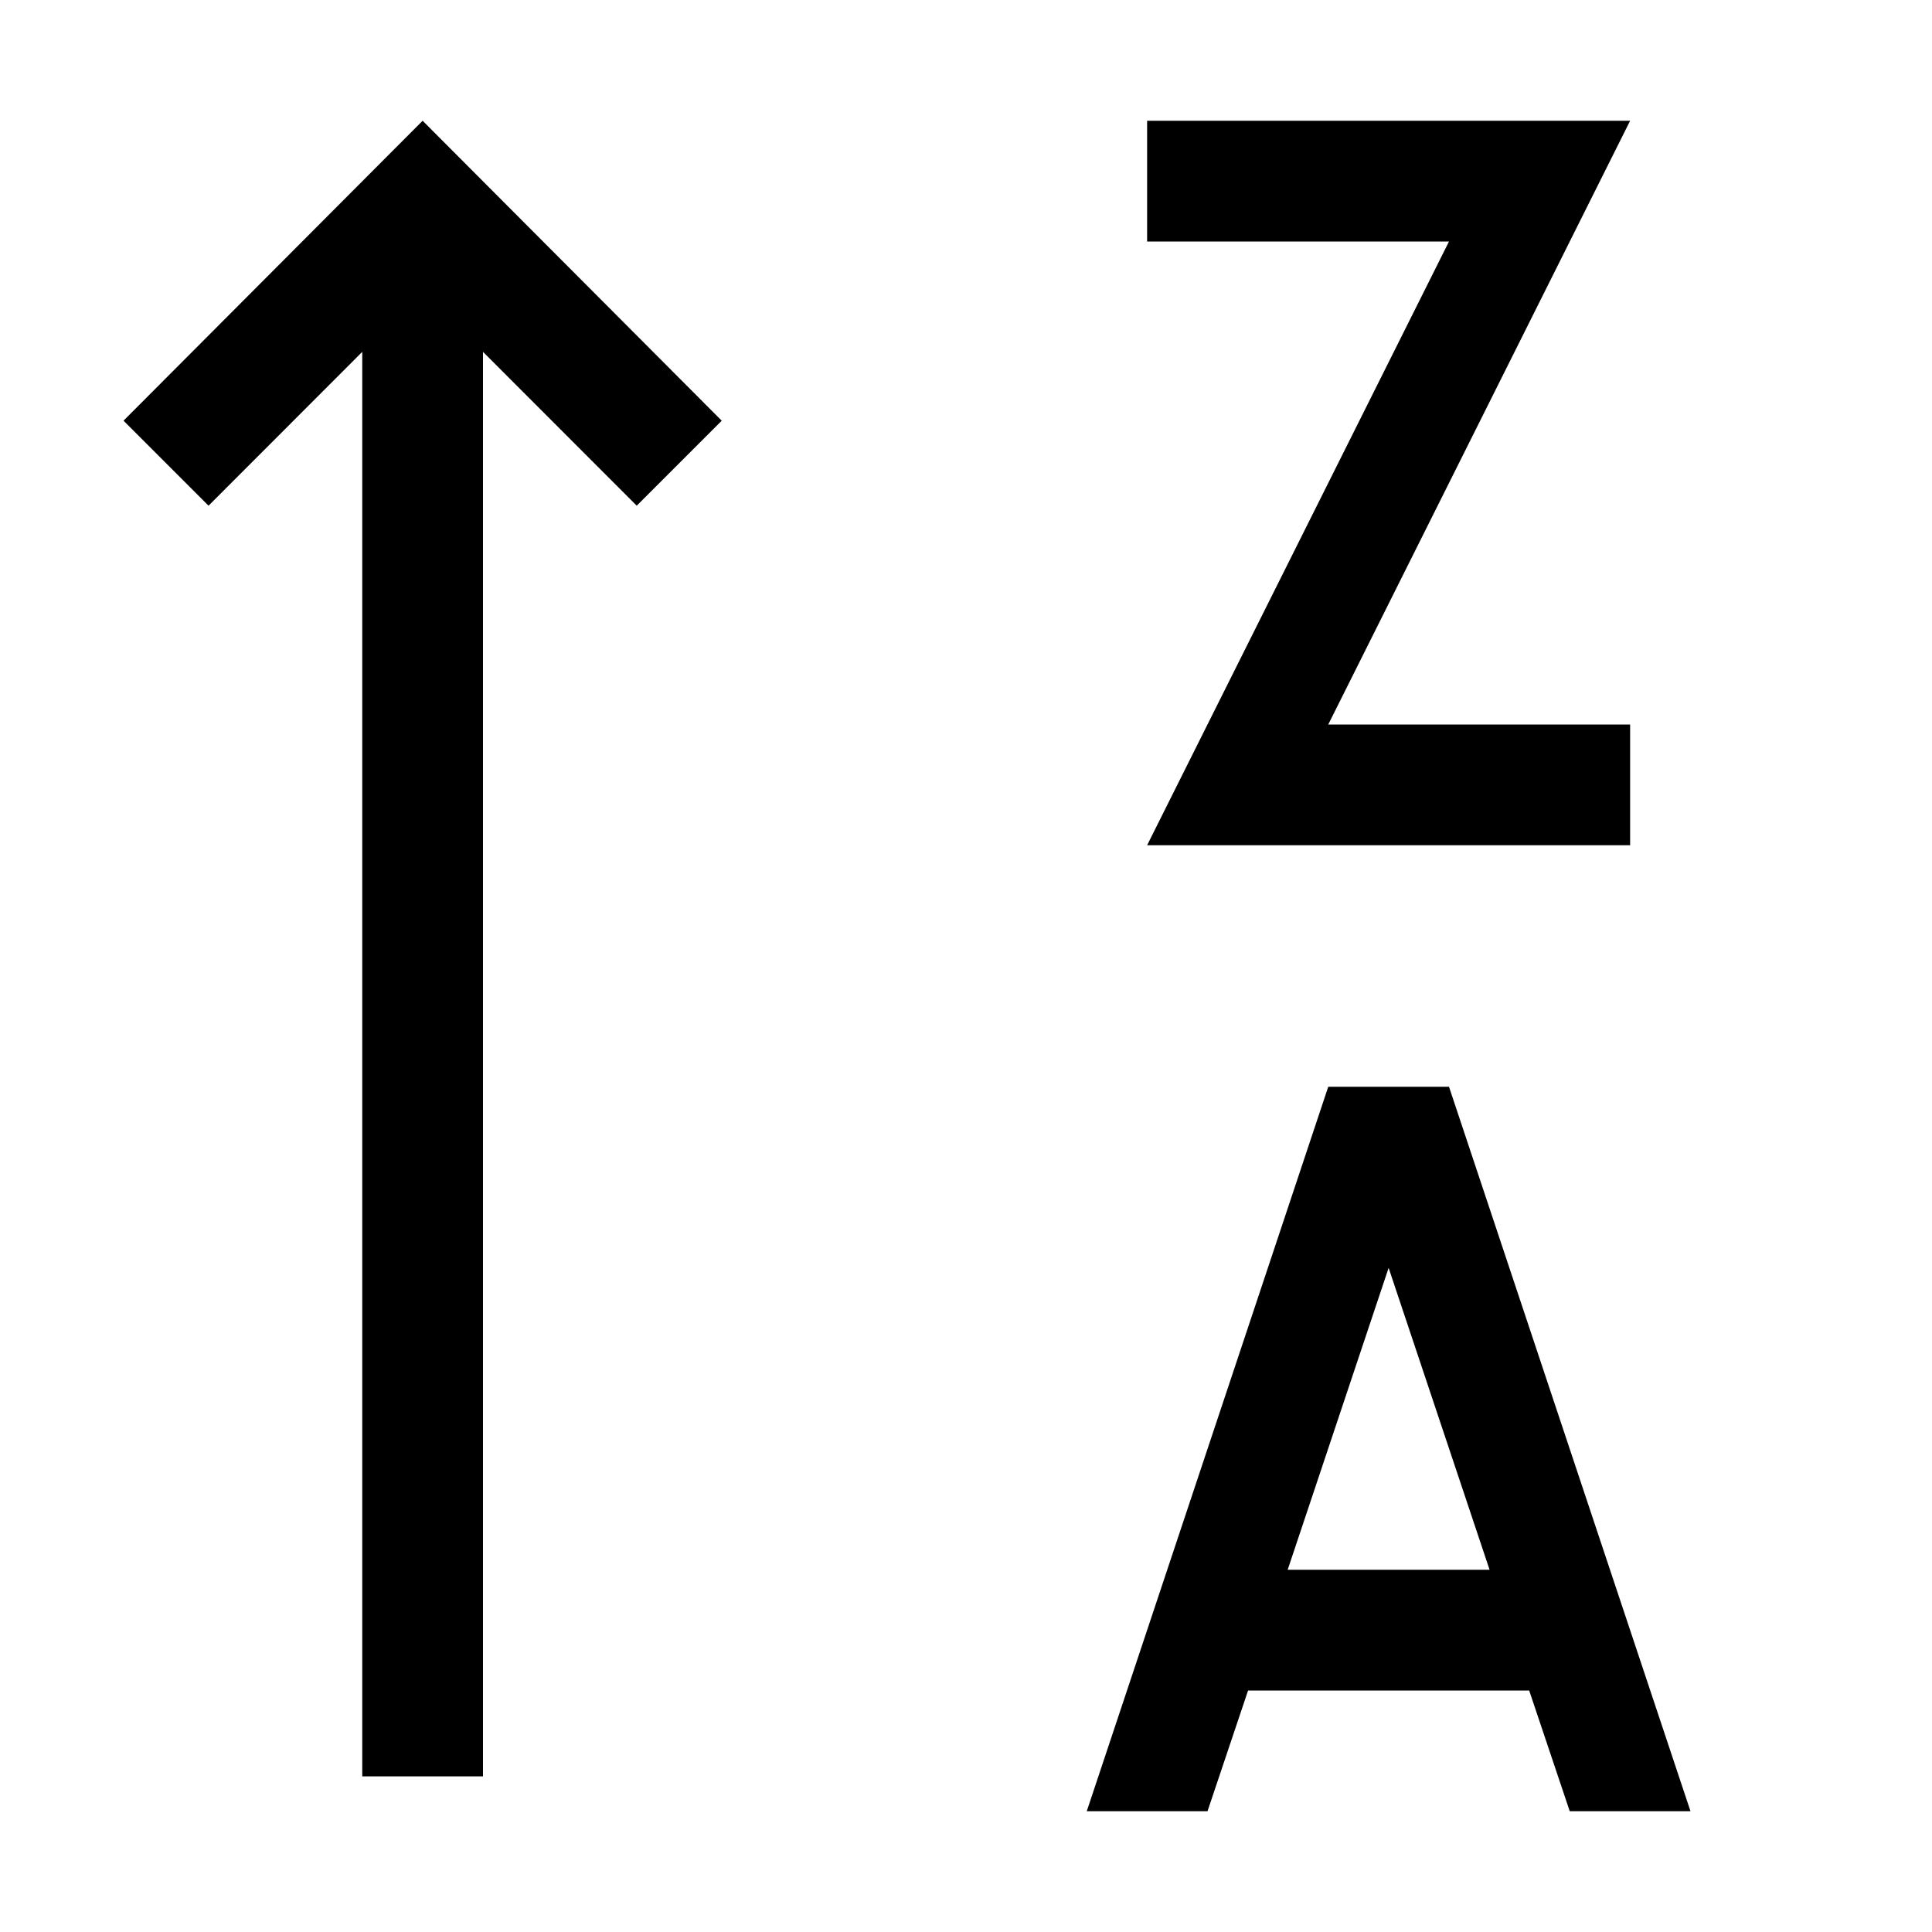 <svg width="16" height="16" viewBox="0 0 16 16" fill="none" xmlns="http://www.w3.org/2000/svg">
<path d="M9.5 1H13.5L11 6H13.5V7H9.5L12 2H9.5V1ZM4 2.914L5.273 4.188L5.977 3.484L3.5 1L1.023 3.484L1.727 4.188L3 2.914V14.711H4V2.914ZM10.336 14L10 15H9L11 9H12L14 15H13L12.664 14H10.336ZM11.5 10.5L10.664 13H12.336L11.5 10.5Z" fill="black"/>
</svg>
